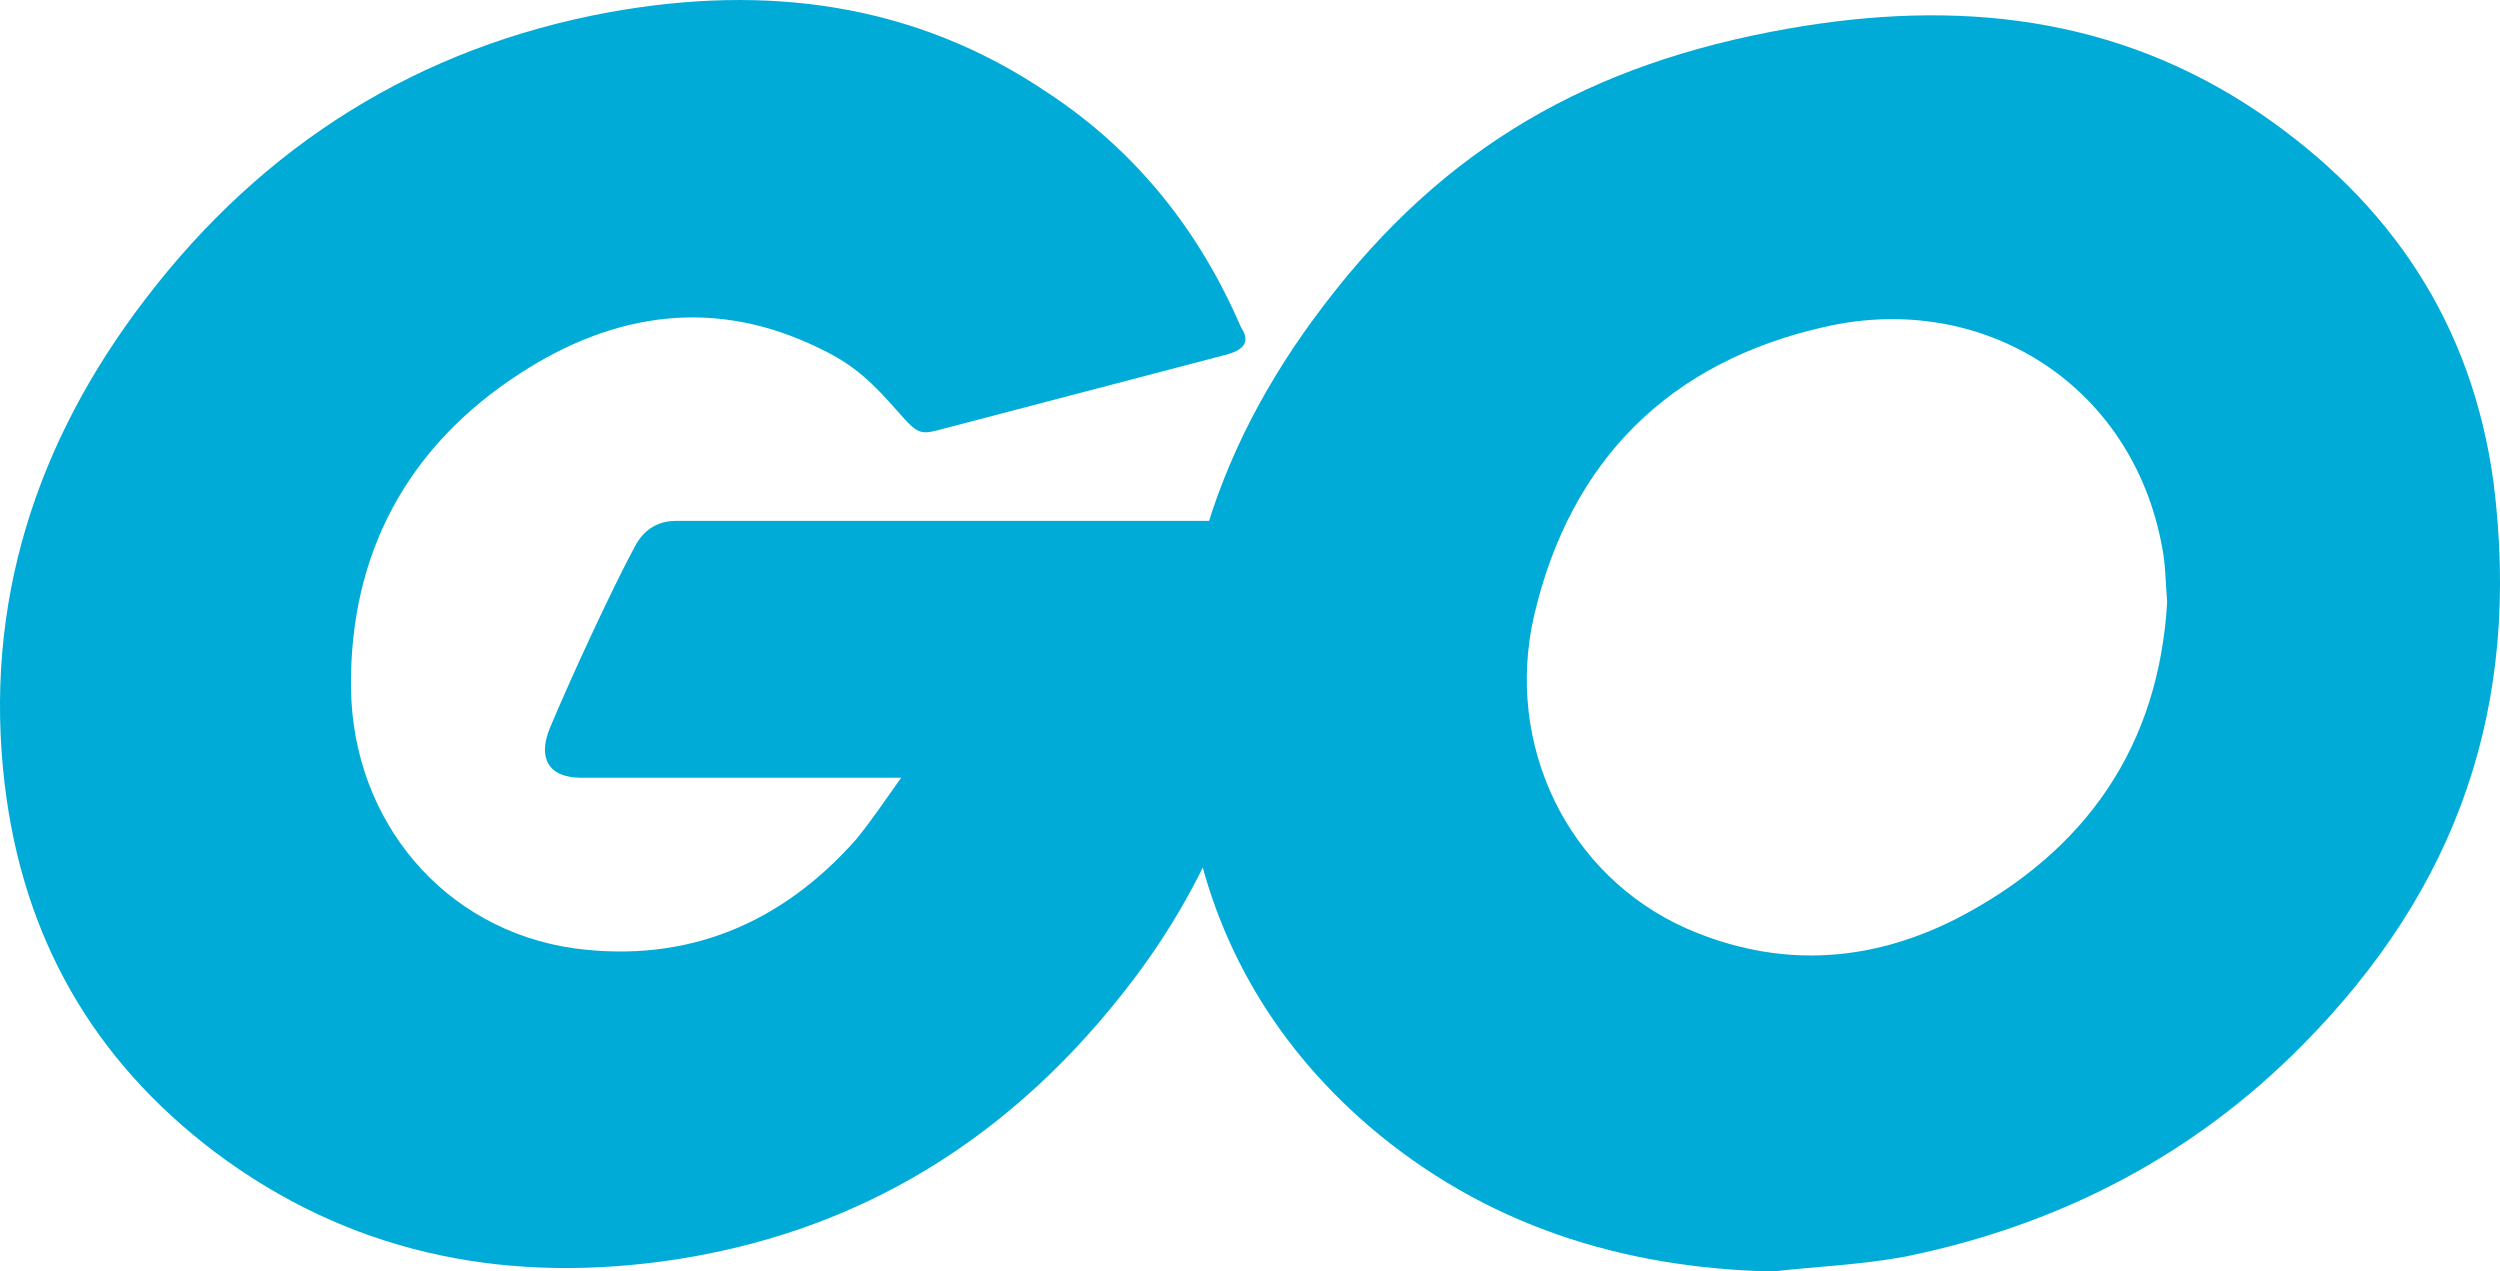 <svg xmlns="http://www.w3.org/2000/svg" fill="#00acd7" viewBox="67.95 0 188.05 95.64">
  <path d="M 160.043 26.716 L 139.1 32.2 C 137.23 32.7 137.106 32.823 135.485 30.954 C 133.615 28.834 132.245 27.454 129.627 26.218 C 121.775 22.354 114.171 23.476 107.067 28.088 C 98.591 33.572 94.229 41.674 94.353 51.77 C 94.478 61.74 101.333 69.968 111.18 71.34 C 119.656 72.462 126.76 69.47 132.37 63.114 C 133.492 61.744 134.49 60.247 135.735 58.502 L 111.68 58.502 C 109.063 58.502 108.44 56.882 109.312 54.762 C 110.932 50.898 113.924 44.417 115.669 41.176 C 116.043 40.428 116.915 39.182 118.785 39.182 L 164.155 39.182 C 163.905 42.547 163.905 45.912 163.407 49.278 C 162.037 58.252 158.671 66.478 153.187 73.708 C 144.213 85.548 132.497 92.903 117.664 94.898 C 105.449 96.518 94.107 94.15 84.134 86.672 C 74.9 79.69 69.675 70.466 68.304 59 C 66.684 45.414 70.672 33.2 78.899 22.48 C 87.749 10.888 99.465 3.534 113.799 0.917 C 125.515 -1.203 136.733 0.169 146.829 7.024 C 153.435 11.386 158.171 17.369 161.289 24.599 C 162.037 25.721 161.539 26.344 160.043 26.719 L 160.043 26.716 Z"/>
  <path d="M201.297 95.643c-11.342-.25-21.688-3.5-30.413-10.97-7.354-6.357-11.966-14.46-13.46-24.056-2.244-14.085 1.62-26.55 10.096-37.642 9.1-11.966 20.067-18.198 34.9-20.815 12.714-2.244 24.68-.997 35.523 6.357 9.847 6.73 15.954 15.83 17.575 27.795 2.12 16.827-2.742 30.537-14.334 42.254-8.226 8.35-18.322 13.586-29.914 15.954-3.365.623-6.73.748-9.97 1.122zm29.665-50.355c-.125-1.62-.125-2.867-.374-4.113-2.244-12.34-13.586-19.32-25.427-16.577-11.592 2.617-19.07 9.97-21.812 21.688-2.244 9.722 2.493 19.57 11.467 23.557 6.855 2.99 13.71 2.617 20.317-.748 9.847-5.1 15.206-13.087 15.83-23.807z"/>
</svg>